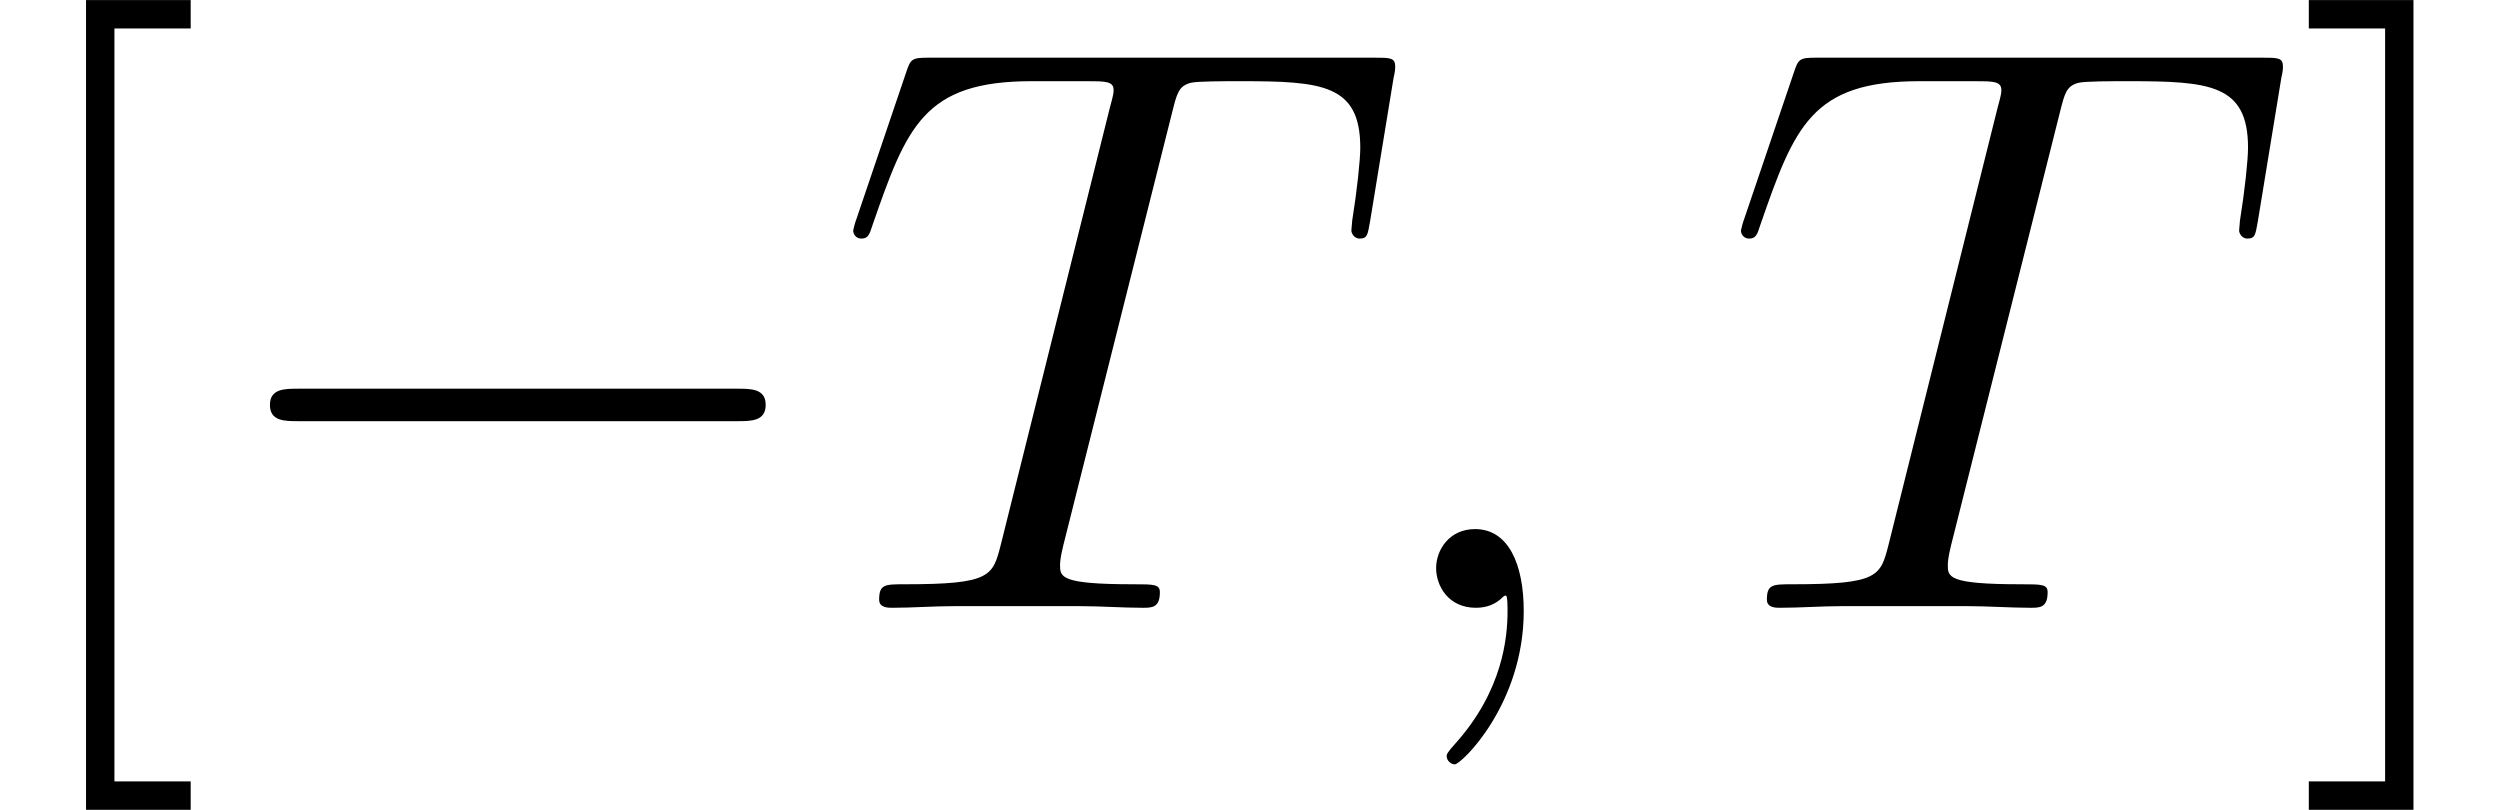<?xml version='1.0' encoding='UTF-8'?>
<!-- This file was generated by dvisvgm 2.1.3 -->
<svg height='15.912pt' version='1.1' viewBox='56.413 53.813 49.113 15.912' width='49.113pt' xmlns='http://www.w3.org/2000/svg' xmlns:xlink='http://www.w3.org/1999/xlink'>
<defs>
<path d='M10.505 -3.666C10.776 -3.666 11.062 -3.666 11.062 -3.985S10.776 -4.304 10.505 -4.304H1.881C1.61 -4.304 1.323 -4.304 1.323 -3.985S1.61 -3.666 1.881 -3.666H10.505Z' id='g0-0'/>
<path d='M3.108 0.064C3.108 -0.861 2.805 -1.546 2.152 -1.546C1.642 -1.546 1.387 -1.132 1.387 -0.781S1.626 0 2.168 0C2.375 0 2.55 -0.064 2.694 -0.207C2.726 -0.239 2.742 -0.239 2.758 -0.239C2.79 -0.239 2.79 -0.016 2.79 0.064C2.79 0.59 2.694 1.626 1.769 2.662C1.594 2.853 1.594 2.885 1.594 2.917C1.594 2.997 1.674 3.076 1.753 3.076C1.881 3.076 3.108 1.897 3.108 0.064Z' id='g1-59'/>
<path d='M6.647 -9.724C6.743 -10.106 6.775 -10.25 7.014 -10.313C7.141 -10.345 7.667 -10.345 8.002 -10.345C9.596 -10.345 10.345 -10.281 10.345 -9.038C10.345 -8.799 10.281 -8.193 10.186 -7.603L10.17 -7.412C10.17 -7.348 10.234 -7.253 10.329 -7.253C10.489 -7.253 10.489 -7.332 10.537 -7.588L10.999 -10.409C11.031 -10.552 11.031 -10.584 11.031 -10.632C11.031 -10.807 10.935 -10.807 10.616 -10.807H1.897C1.53 -10.807 1.514 -10.791 1.419 -10.505L0.446 -7.635C0.43 -7.603 0.383 -7.428 0.383 -7.412C0.383 -7.332 0.446 -7.253 0.542 -7.253C0.669 -7.253 0.701 -7.317 0.765 -7.524C1.435 -9.453 1.769 -10.345 3.889 -10.345H4.957C5.34 -10.345 5.499 -10.345 5.499 -10.17C5.499 -10.122 5.499 -10.09 5.42 -9.803L3.284 -1.243C3.124 -0.622 3.092 -0.462 1.403 -0.462C1.004 -0.462 0.893 -0.462 0.893 -0.159C0.893 0 1.068 0 1.148 0C1.546 0 1.961 -0.032 2.359 -0.032H4.846C5.244 -0.032 5.675 0 6.073 0C6.249 0 6.408 0 6.408 -0.303C6.408 -0.462 6.296 -0.462 5.882 -0.462C4.447 -0.462 4.447 -0.606 4.447 -0.845C4.447 -0.861 4.447 -0.972 4.511 -1.227L6.647 -9.724Z' id='g1-84'/>
<path d='M3.746 3.969V3.411H2.248V-11.381H3.746V-11.939H1.69V3.969H3.746Z' id='g2-91'/>
<path d='M2.279 -11.939H0.223V-11.381H1.722V3.411H0.223V3.969H2.279V-11.939Z' id='g2-93'/>
</defs>
<g id='page1'>
<use x='56.413' xlink:href='#g2-91' y='65.753'/>
<use x='60.393' xlink:href='#g0-0' y='65.753'/>
<use x='72.791' xlink:href='#g1-84' y='65.753'/>
<use x='83.239' xlink:href='#g1-59' y='65.753'/>
<use x='90.231' xlink:href='#g1-84' y='65.753'/>
<use x='101.547' xlink:href='#g2-93' y='65.753'/>
</g>
</svg>